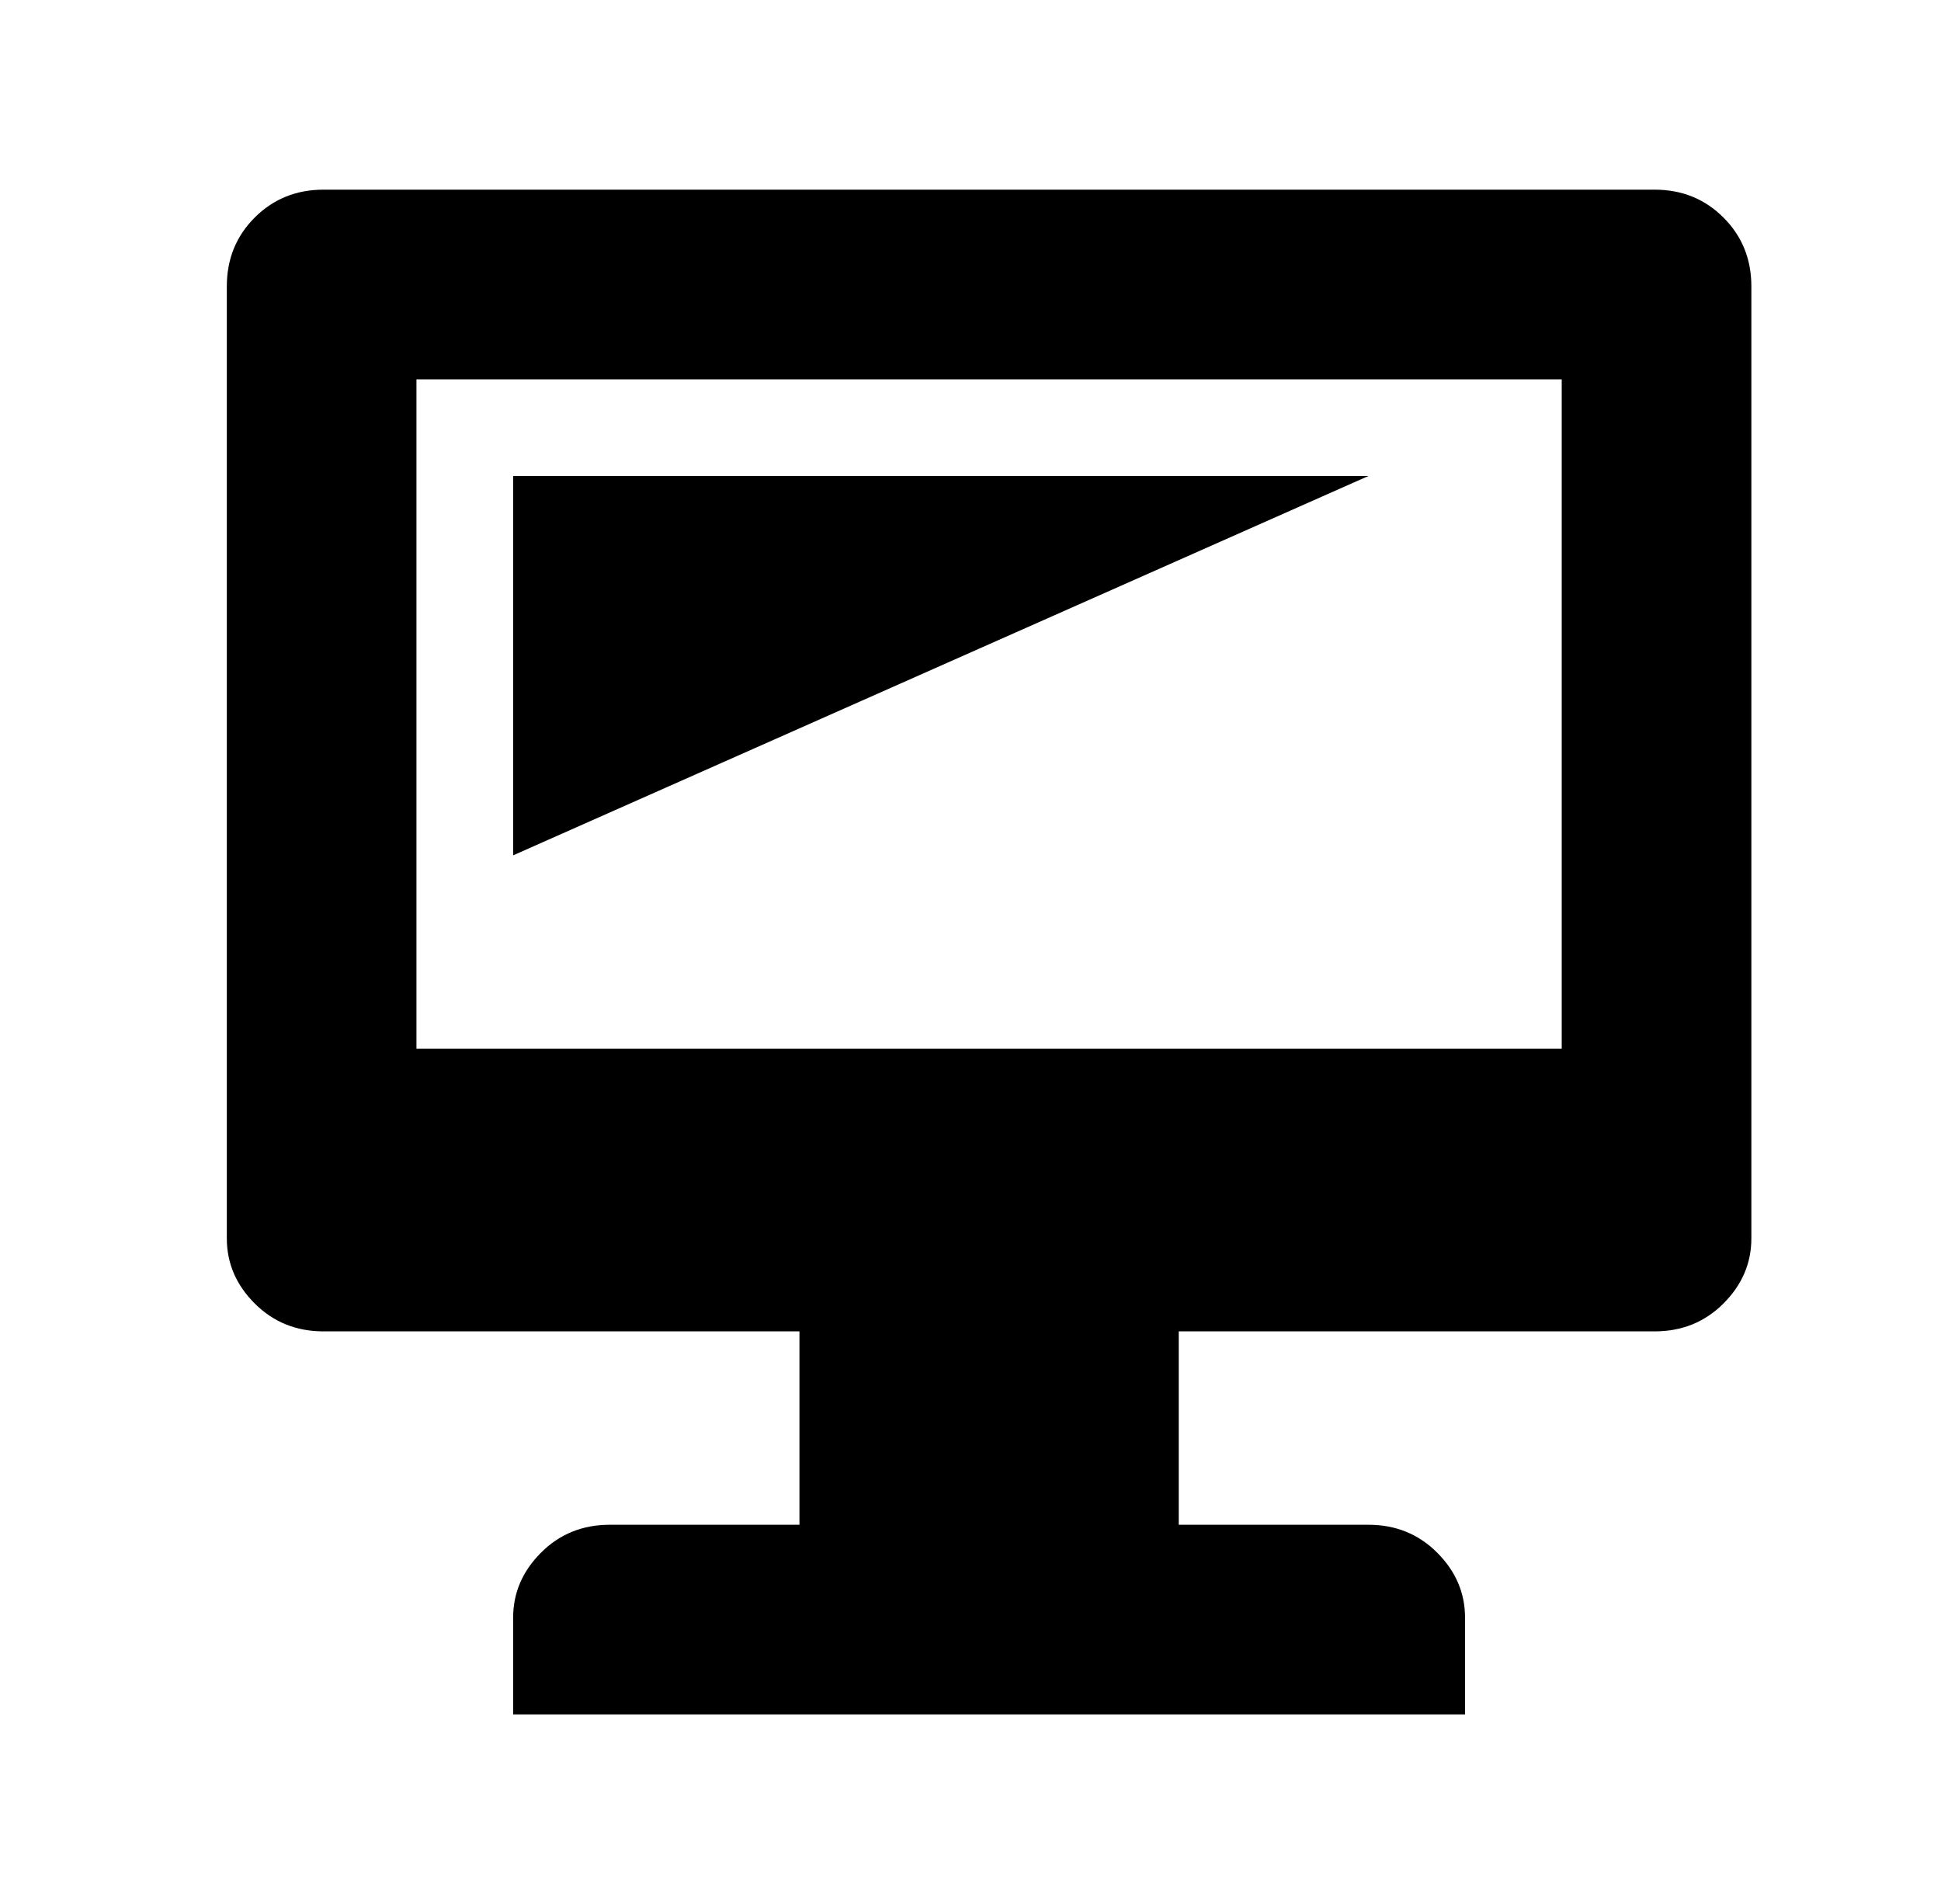 
<svg xmlns="http://www.w3.org/2000/svg" xmlns:xlink="http://www.w3.org/1999/xlink" version="1.1" viewBox="-10 0 522 512">
   <path fill="currentColor"
d="M77 51h358q11 0 18.5 7.5t7.5 18.5v256q0 10 -7.5 17.5t-18.5 7.5h-128v52h51q11 0 18.5 7.5t7.5 17.5v26h-256v-26q0 -10 7.5 -17.5t18.5 -7.5h51v-52h-128q-11 0 -18.5 -7.5t-7.5 -17.5v-256q0 -11 7.5 -18.5t18.5 -7.5zM410 282v-180h-308v180h308zM128 128h230
l-230 102v-102z" />
</svg>
